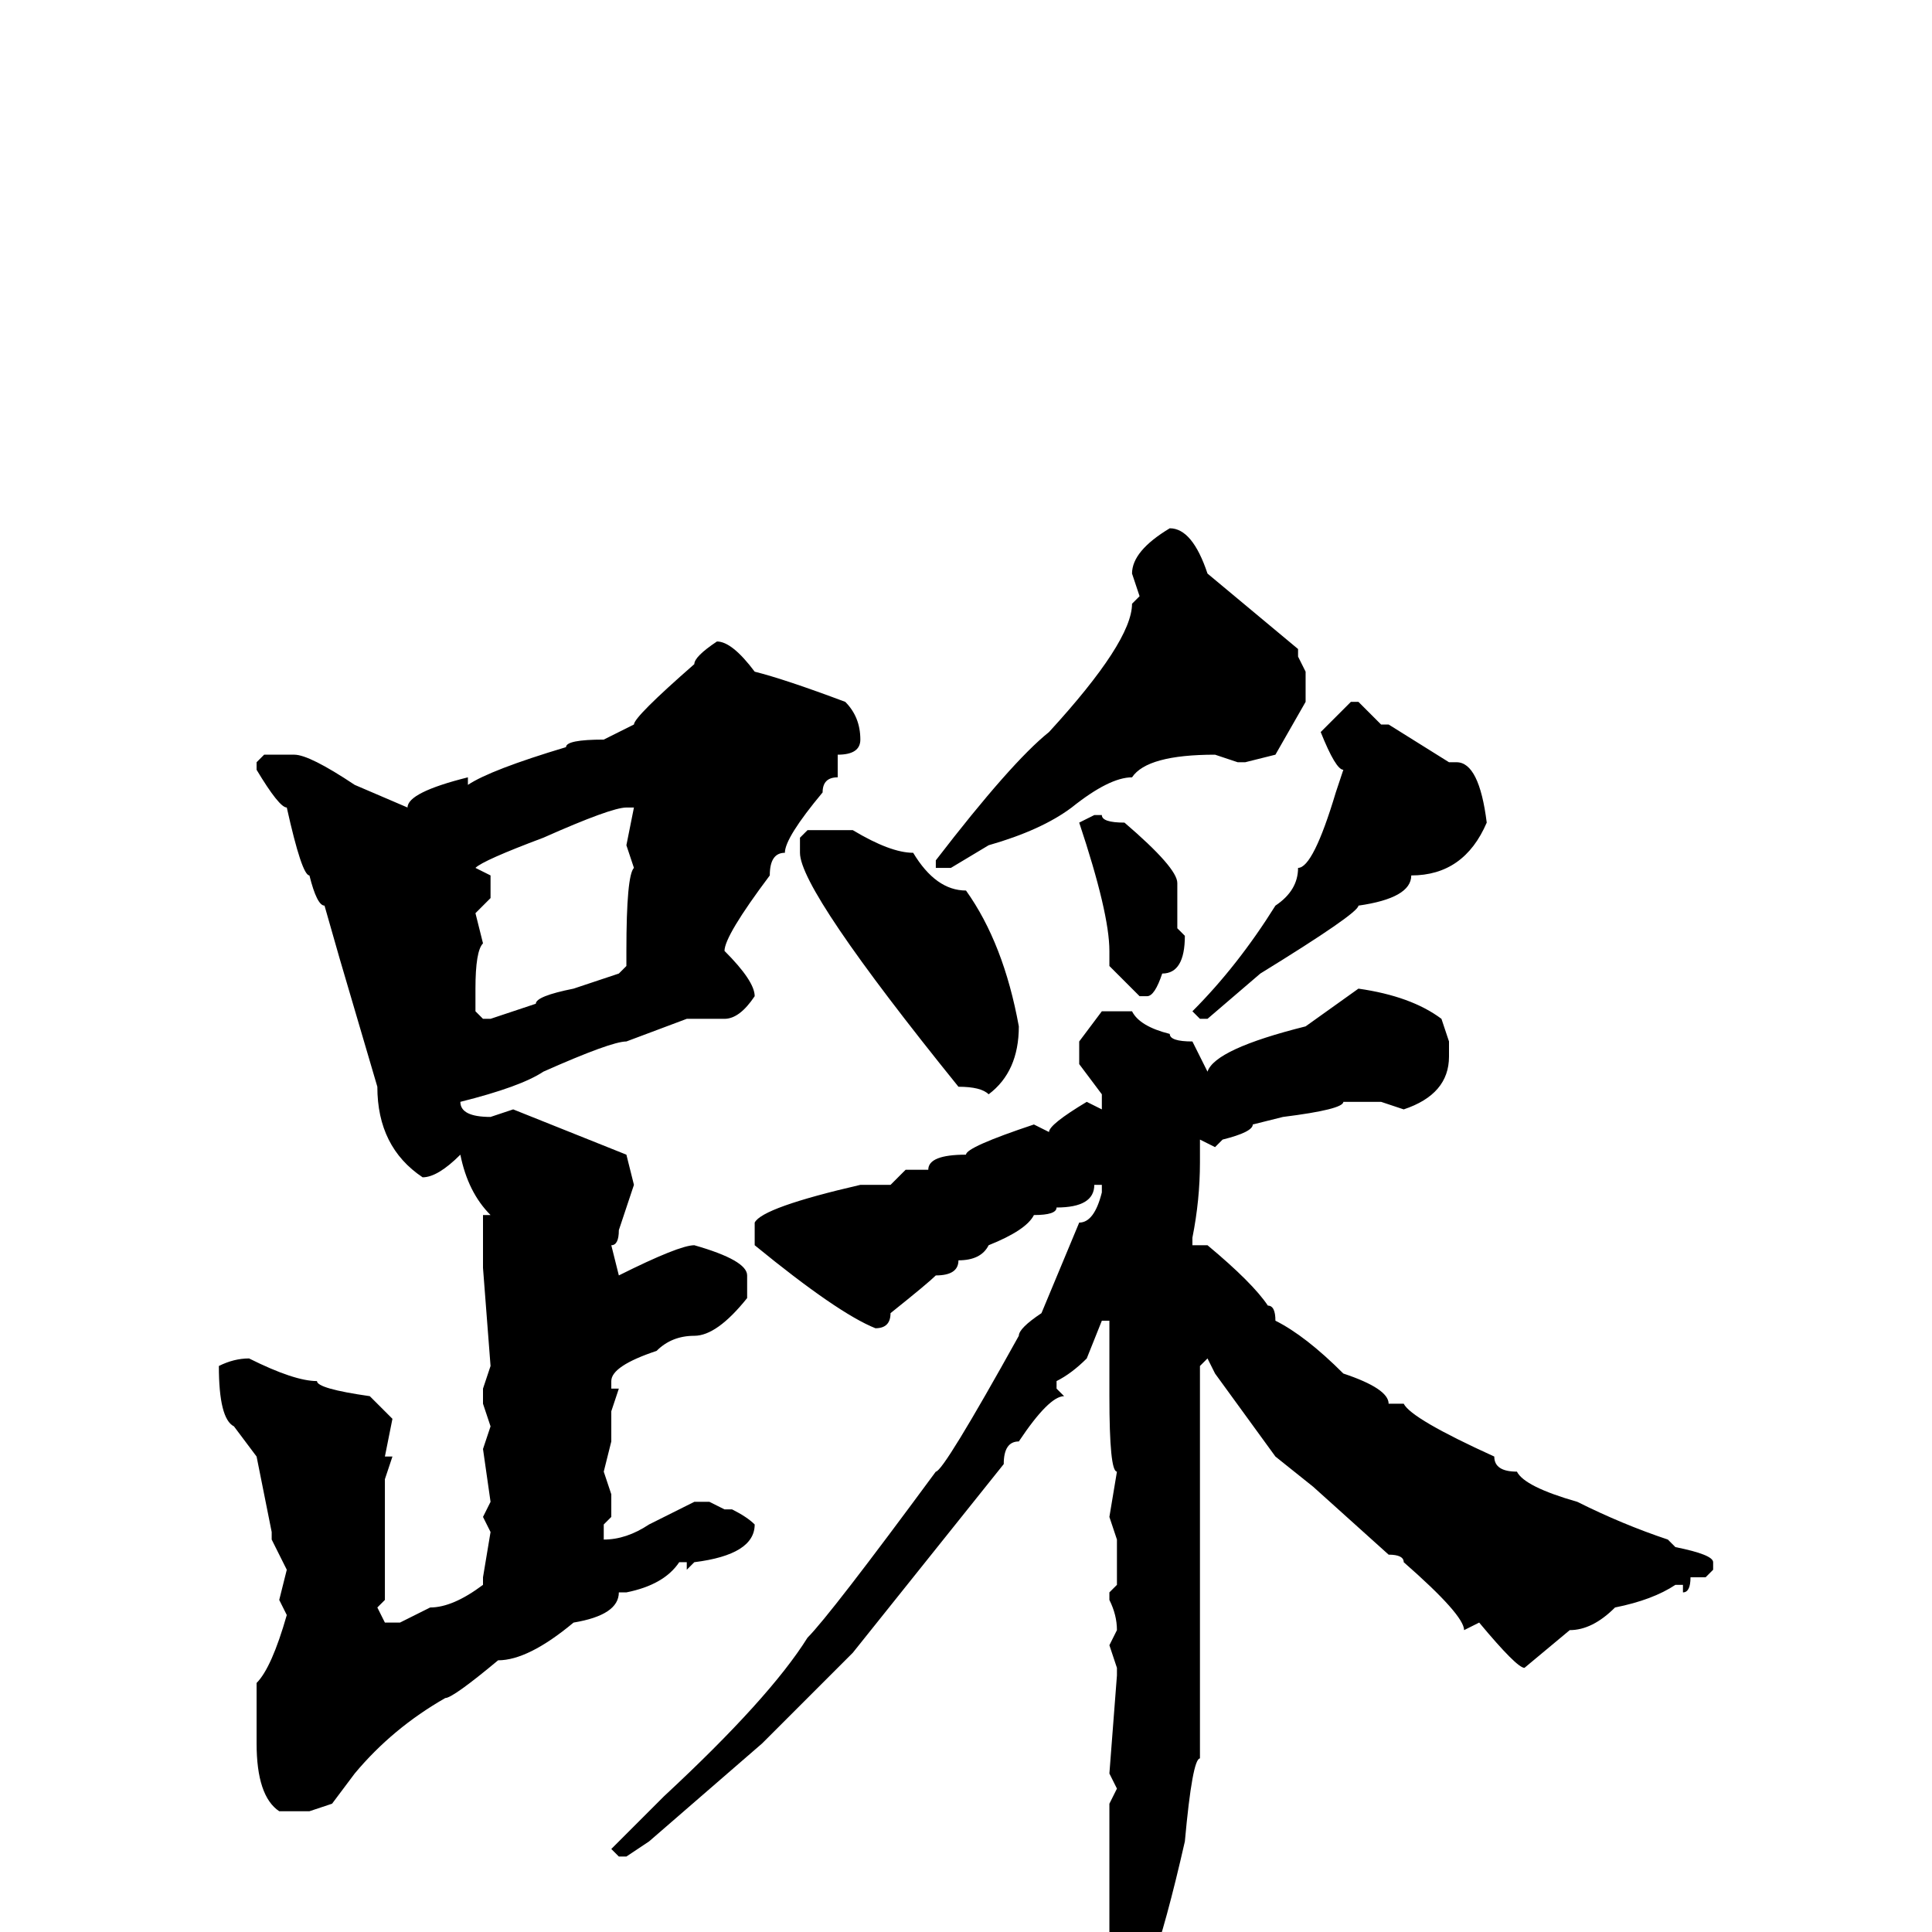 <svg xmlns="http://www.w3.org/2000/svg" viewBox="0 -256 256 256">
	<path fill="#000000" d="M155 -186Q158 -186 160 -180L172 -170V-169L173 -167V-163L169 -156L165 -155H164L161 -156Q152 -156 150 -153Q147 -153 142 -149Q138 -146 131 -144L126 -141H124V-142Q134 -155 139 -159Q150 -171 150 -176L151 -177L150 -180Q150 -183 155 -186ZM95 -171Q97 -171 100 -167Q104 -166 112 -163Q114 -161 114 -158Q114 -156 111 -156V-153Q109 -153 109 -151Q104 -145 104 -143Q102 -143 102 -140Q96 -132 96 -130Q100 -126 100 -124Q98 -121 96 -121H91L83 -118Q81 -118 72 -114Q69 -112 61 -110Q61 -108 65 -108L68 -109L83 -103L84 -99L82 -93Q82 -91 81 -91L82 -87Q90 -91 92 -91Q99 -89 99 -87V-84Q95 -79 92 -79Q89 -79 87 -77Q81 -75 81 -73V-72H82L81 -69V-65L80 -61L81 -58V-55L80 -54V-53V-52Q83 -52 86 -54L92 -57H94L96 -56H97Q99 -55 100 -54Q100 -50 92 -49L91 -48V-49H90Q88 -46 83 -45H82Q82 -42 76 -41Q70 -36 66 -36Q60 -31 59 -31Q52 -27 47 -21L44 -17L41 -16H37Q34 -18 34 -25V-29V-33Q36 -35 38 -42L37 -44L38 -48L36 -52V-53L34 -63L31 -67Q29 -68 29 -75Q31 -76 33 -76Q39 -73 42 -73Q42 -72 49 -71L52 -68L51 -63H52L51 -60V-44L50 -43L51 -41H53L57 -43Q60 -43 64 -46V-47L65 -53L64 -55L65 -57L64 -64L65 -67L64 -70V-72L65 -75L64 -88V-91V-95H65Q62 -98 61 -103Q58 -100 56 -100Q50 -104 50 -112L45 -129L43 -136Q42 -136 41 -140Q40 -140 38 -149Q37 -149 34 -154V-155L35 -156H39Q41 -156 47 -152L54 -149Q54 -151 62 -153V-152Q65 -154 75 -157Q75 -158 80 -158L84 -160Q84 -161 92 -168Q92 -169 95 -171ZM179 -163H180L183 -160H184L192 -155H193Q196 -155 197 -147Q194 -140 187 -140Q187 -137 180 -136Q180 -135 167 -127L160 -121H159L158 -122Q164 -128 169 -136Q172 -138 172 -141Q174 -141 177 -151L178 -154Q177 -154 175 -159ZM63 -141L65 -140V-137L63 -135L64 -131Q63 -130 63 -125V-122L64 -121H65L71 -123Q71 -124 76 -125L82 -127L83 -128V-130Q83 -140 84 -141L83 -144L84 -149H83Q81 -149 72 -145Q64 -142 63 -141ZM145 -148H146Q146 -147 149 -147Q156 -141 156 -139V-135V-133L157 -132Q157 -127 154 -127Q153 -124 152 -124H151L147 -128V-130Q147 -135 143 -147ZM107 -146H113Q118 -143 121 -143Q124 -138 128 -138Q133 -131 135 -120Q135 -114 131 -111Q130 -112 127 -112Q106 -138 106 -143V-145ZM180 -125Q187 -124 191 -121L192 -118V-116Q192 -111 186 -109L183 -110H182H178Q178 -109 170 -108L166 -107Q166 -106 162 -105L161 -104L159 -105V-104V-102Q159 -97 158 -92V-91H159H160Q166 -86 168 -83Q169 -83 169 -81Q173 -79 178 -74Q184 -72 184 -70H186Q187 -68 198 -63Q198 -61 201 -61Q202 -59 209 -57Q215 -54 221 -52L222 -51Q227 -50 227 -49V-48L226 -47H224Q224 -45 223 -45V-46H222Q219 -44 214 -43Q211 -40 208 -40L202 -35Q201 -35 196 -41L194 -40Q194 -42 186 -49Q186 -50 184 -50L174 -59L169 -63L161 -74L160 -76L159 -75V-47V-42V-41V-32V-27V-24V-23Q158 -23 157 -12Q152 10 149 10Q148 10 147 6H148V5L147 0V-15V-17L148 -19L147 -21L148 -34V-35L147 -38L148 -40Q148 -42 147 -44V-45L148 -46V-47V-52L147 -55L148 -61Q147 -61 147 -71V-74V-78V-81H146L144 -76Q142 -74 140 -73V-72L141 -71Q139 -71 135 -65Q133 -65 133 -62L113 -37L101 -25L86 -12L83 -10H82L81 -11L88 -18Q102 -31 107 -39Q110 -42 124 -61Q125 -61 135 -79Q135 -80 138 -82L143 -94Q145 -94 146 -98V-99H145Q145 -96 140 -96Q140 -95 137 -95Q136 -93 131 -91Q130 -89 127 -89Q127 -87 124 -87Q123 -86 118 -82Q118 -80 116 -80Q111 -82 100 -91V-94Q101 -96 114 -99H118L120 -101H122H123Q123 -103 128 -103Q128 -104 137 -107L139 -106Q139 -107 144 -110L146 -109V-110V-111L143 -115V-118L146 -122H150Q151 -120 155 -119Q155 -118 158 -118L160 -114Q161 -117 173 -120Z"/>
</svg>